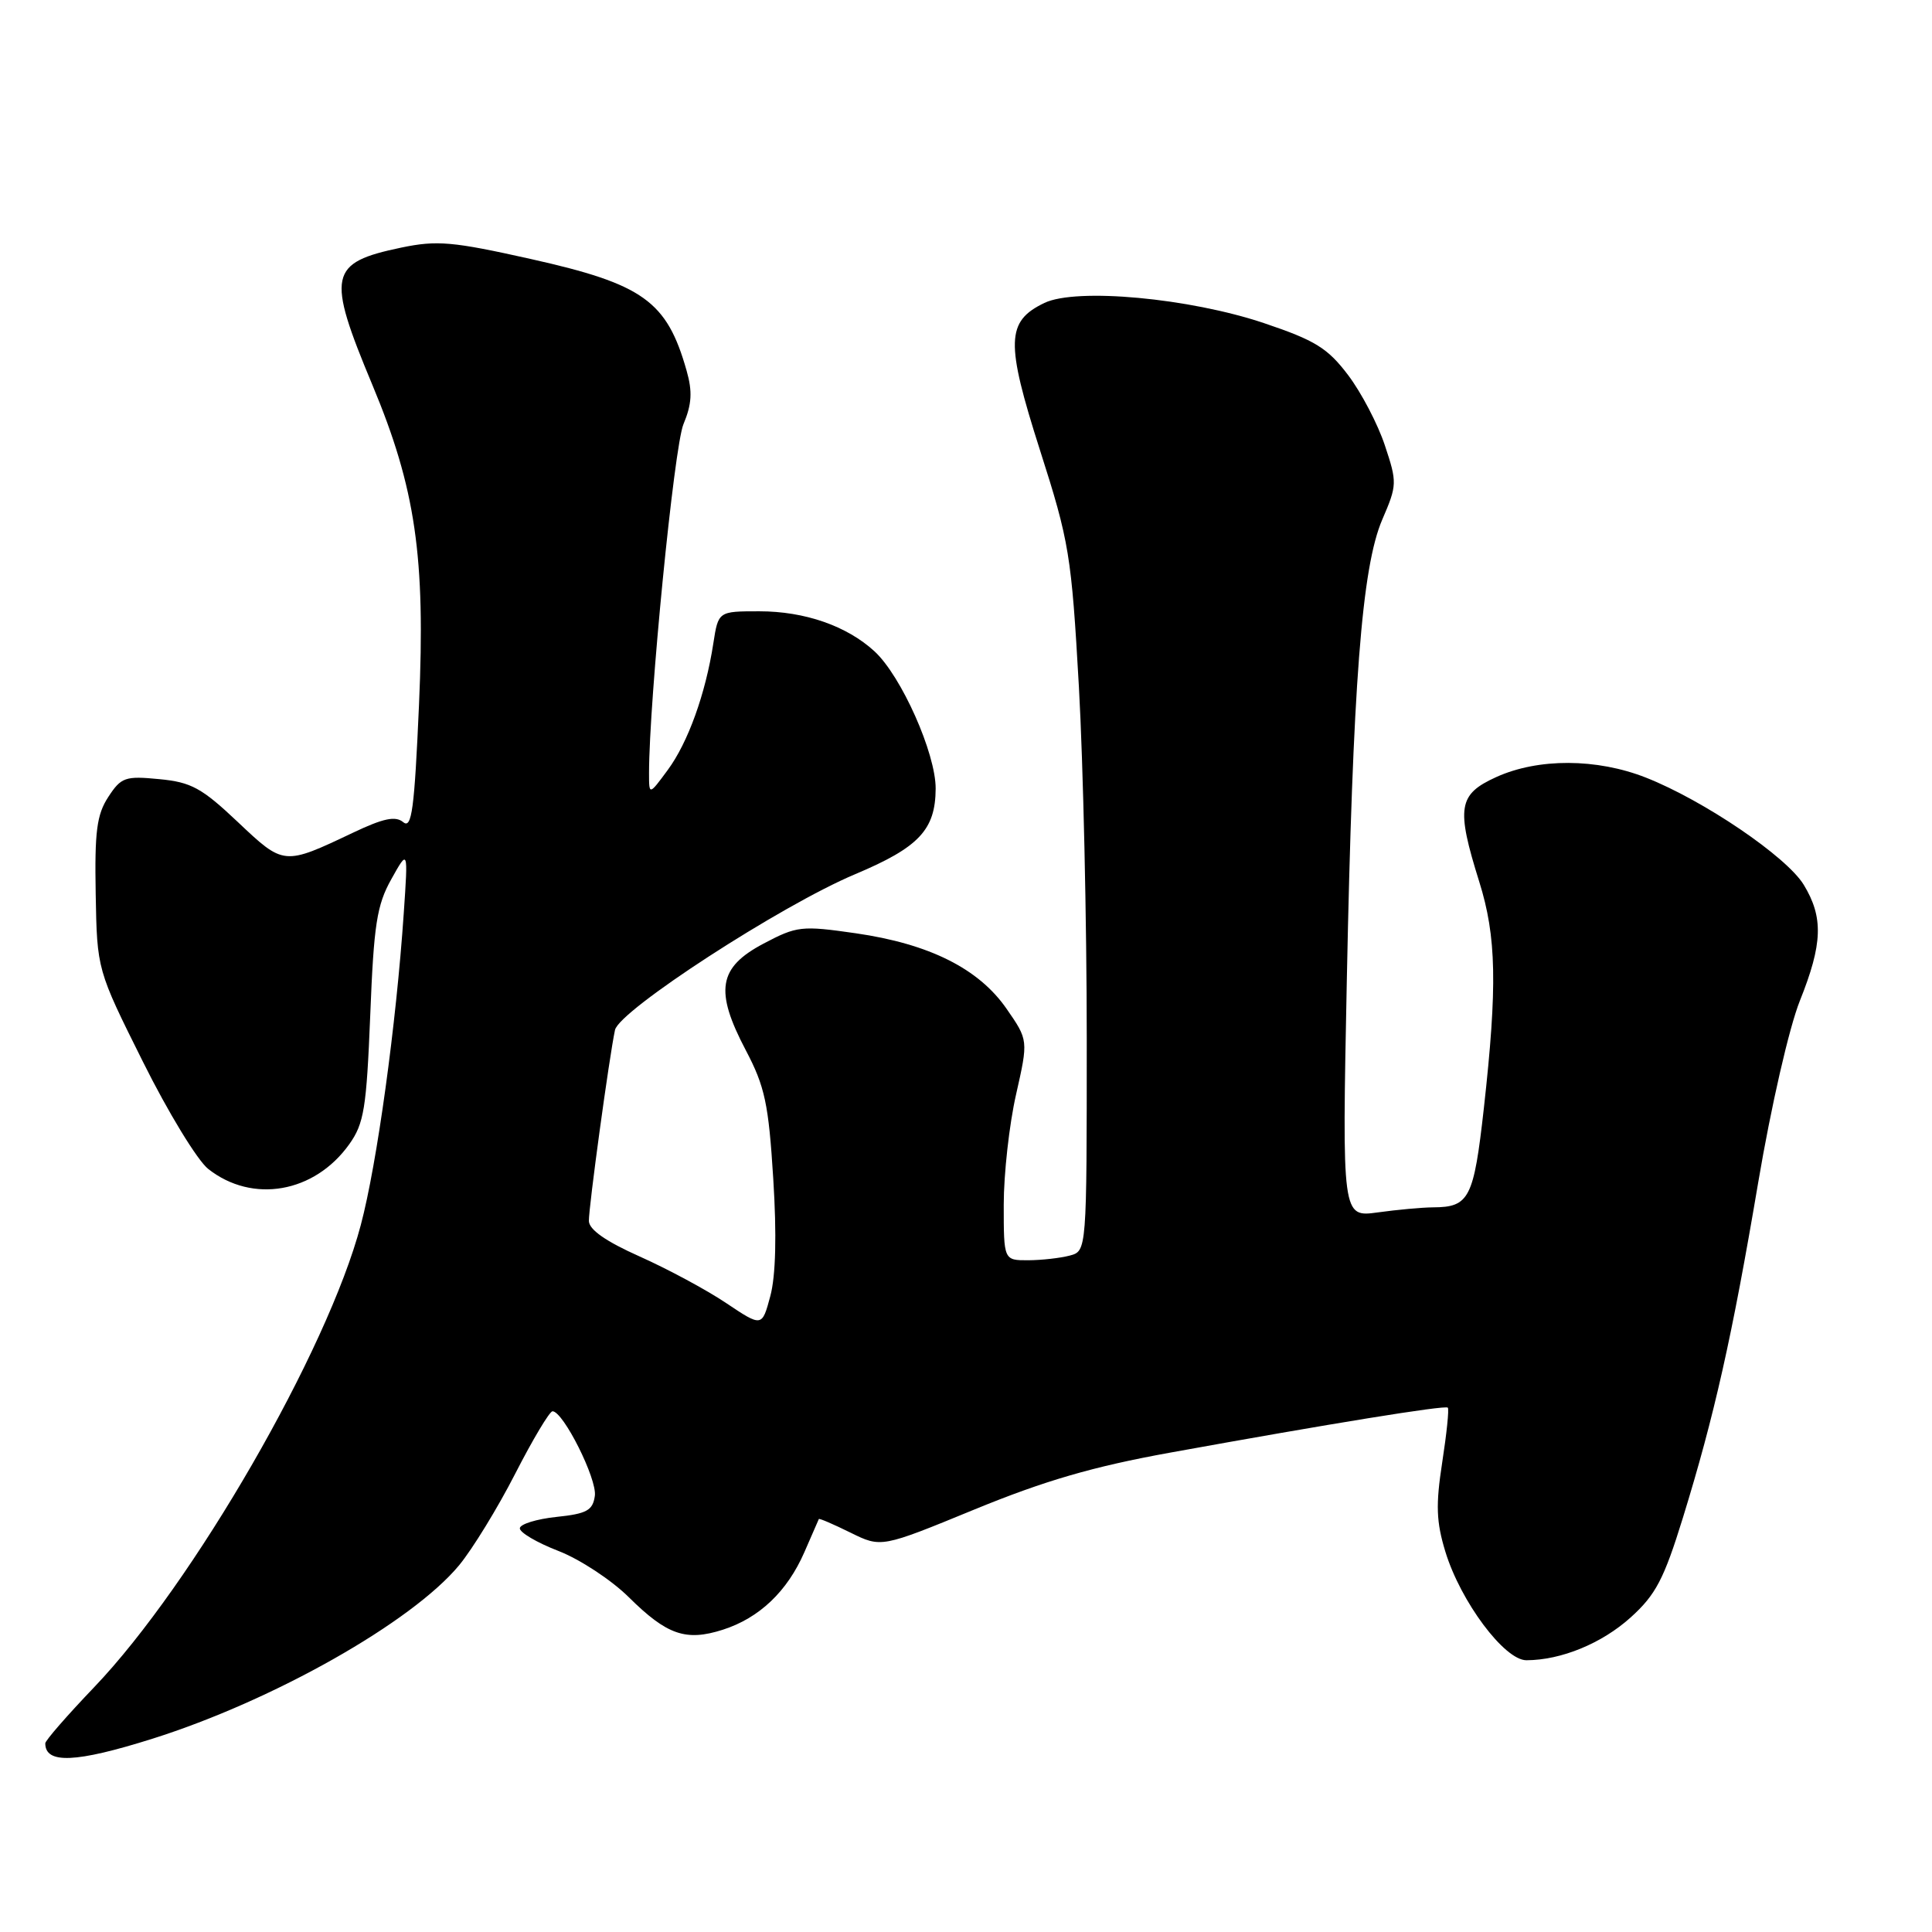 <?xml version="1.0" encoding="UTF-8" standalone="no"?>
<!DOCTYPE svg PUBLIC "-//W3C//DTD SVG 1.1//EN" "http://www.w3.org/Graphics/SVG/1.1/DTD/svg11.dtd" >
<svg xmlns="http://www.w3.org/2000/svg" xmlns:xlink="http://www.w3.org/1999/xlink" version="1.1" viewBox="0 0 256 256">
 <g >
 <path fill="currentColor"
d=" M 20.20 230.39 C 36.21 225.34 54.59 214.95 60.84 207.40 C 62.61 205.25 65.96 199.79 68.28 195.25 C 70.60 190.72 72.82 187.01 73.21 187.00 C 74.63 187.00 79.14 195.99 78.82 198.21 C 78.55 200.14 77.76 200.58 73.73 201.00 C 71.10 201.28 68.92 201.95 68.88 202.50 C 68.84 203.05 71.13 204.40 73.97 205.50 C 76.82 206.60 81.02 209.36 83.32 211.64 C 88.38 216.65 90.88 217.51 95.77 215.95 C 100.61 214.40 104.31 210.88 106.58 205.68 C 107.58 203.38 108.44 201.40 108.50 201.28 C 108.56 201.16 110.44 201.97 112.69 203.08 C 116.77 205.09 116.77 205.09 129.13 200.01 C 138.44 196.19 144.84 194.33 155.00 192.49 C 176.19 188.65 191.47 186.17 191.84 186.52 C 192.03 186.70 191.69 189.97 191.10 193.78 C 190.23 199.41 190.31 201.65 191.52 205.61 C 193.54 212.22 199.35 220.00 202.26 219.99 C 206.86 219.98 212.26 217.76 216.08 214.31 C 219.40 211.31 220.48 209.24 222.99 201.12 C 227.16 187.60 229.50 177.21 232.97 156.69 C 234.68 146.58 237.07 136.17 238.49 132.61 C 241.52 125.05 241.63 121.55 239.00 117.23 C 236.73 113.51 225.76 106.06 218.10 103.04 C 211.58 100.47 203.82 100.44 198.25 102.97 C 193.21 105.26 192.93 107.00 196.01 116.84 C 198.29 124.11 198.42 130.65 196.62 146.83 C 195.28 158.80 194.69 159.96 189.89 159.98 C 188.45 159.99 185.15 160.29 182.56 160.65 C 177.83 161.30 177.83 161.30 178.46 129.90 C 179.25 90.68 180.44 75.17 183.16 68.84 C 185.13 64.28 185.14 63.93 183.50 59.01 C 182.57 56.20 180.38 52.01 178.63 49.70 C 175.93 46.13 174.27 45.10 167.53 42.83 C 157.62 39.49 142.63 38.11 138.39 40.14 C 133.31 42.58 133.23 45.33 137.80 59.64 C 141.69 71.79 141.97 73.53 142.96 91.00 C 143.53 101.17 144.00 122.16 144.00 137.63 C 144.00 165.77 144.00 165.77 141.75 166.37 C 140.51 166.70 138.04 166.98 136.25 166.99 C 133.00 167.00 133.00 167.00 133.00 159.62 C 133.00 155.57 133.73 149.00 134.63 145.04 C 136.26 137.83 136.26 137.83 133.37 133.66 C 129.68 128.34 123.14 125.07 113.37 123.66 C 106.20 122.63 105.59 122.70 101.16 125.04 C 95.18 128.20 94.67 131.27 98.82 139.16 C 101.35 143.97 101.84 146.24 102.46 156.18 C 102.93 163.64 102.79 169.07 102.07 171.74 C 100.97 175.84 100.97 175.84 96.23 172.67 C 93.63 170.92 88.47 168.15 84.78 166.50 C 80.29 164.50 78.04 162.93 78.03 161.78 C 78.00 159.99 80.73 140.02 81.49 136.48 C 82.05 133.88 103.49 119.97 113.28 115.85 C 121.76 112.28 123.95 109.97 123.98 104.50 C 124.00 99.84 119.43 89.57 115.87 86.30 C 112.21 82.94 106.64 81.00 100.62 81.00 C 95.18 81.00 95.18 81.00 94.52 85.25 C 93.49 91.94 91.16 98.40 88.47 102.04 C 86.00 105.39 86.00 105.39 86.00 102.44 C 86.01 92.79 89.32 59.18 90.56 56.21 C 91.67 53.56 91.77 51.89 90.98 49.12 C 88.37 39.89 85.24 37.65 70.34 34.32 C 59.96 32.00 57.91 31.82 53.16 32.81 C 43.57 34.82 43.24 36.38 49.34 51.00 C 55.07 64.72 56.39 73.75 55.52 93.39 C 54.91 107.25 54.56 109.88 53.43 108.94 C 52.40 108.09 50.81 108.42 46.79 110.33 C 37.58 114.70 37.63 114.70 31.51 108.92 C 26.74 104.41 25.34 103.64 21.10 103.24 C 16.59 102.80 16.05 102.99 14.35 105.60 C 12.82 107.94 12.53 110.18 12.68 118.46 C 12.86 128.50 12.86 128.50 18.93 140.67 C 22.26 147.37 26.16 153.77 27.60 154.90 C 33.46 159.51 41.67 158.07 46.27 151.63 C 48.24 148.87 48.56 146.86 49.06 134.50 C 49.53 122.51 49.93 119.93 51.85 116.50 C 54.08 112.50 54.08 112.50 53.50 121.00 C 52.50 135.76 49.96 154.22 47.81 162.31 C 43.41 178.97 25.58 209.86 12.48 223.56 C 8.92 227.28 6.00 230.63 6.00 231.00 C 6.00 233.76 10.04 233.59 20.20 230.39 Z "/>
</g>
</svg>